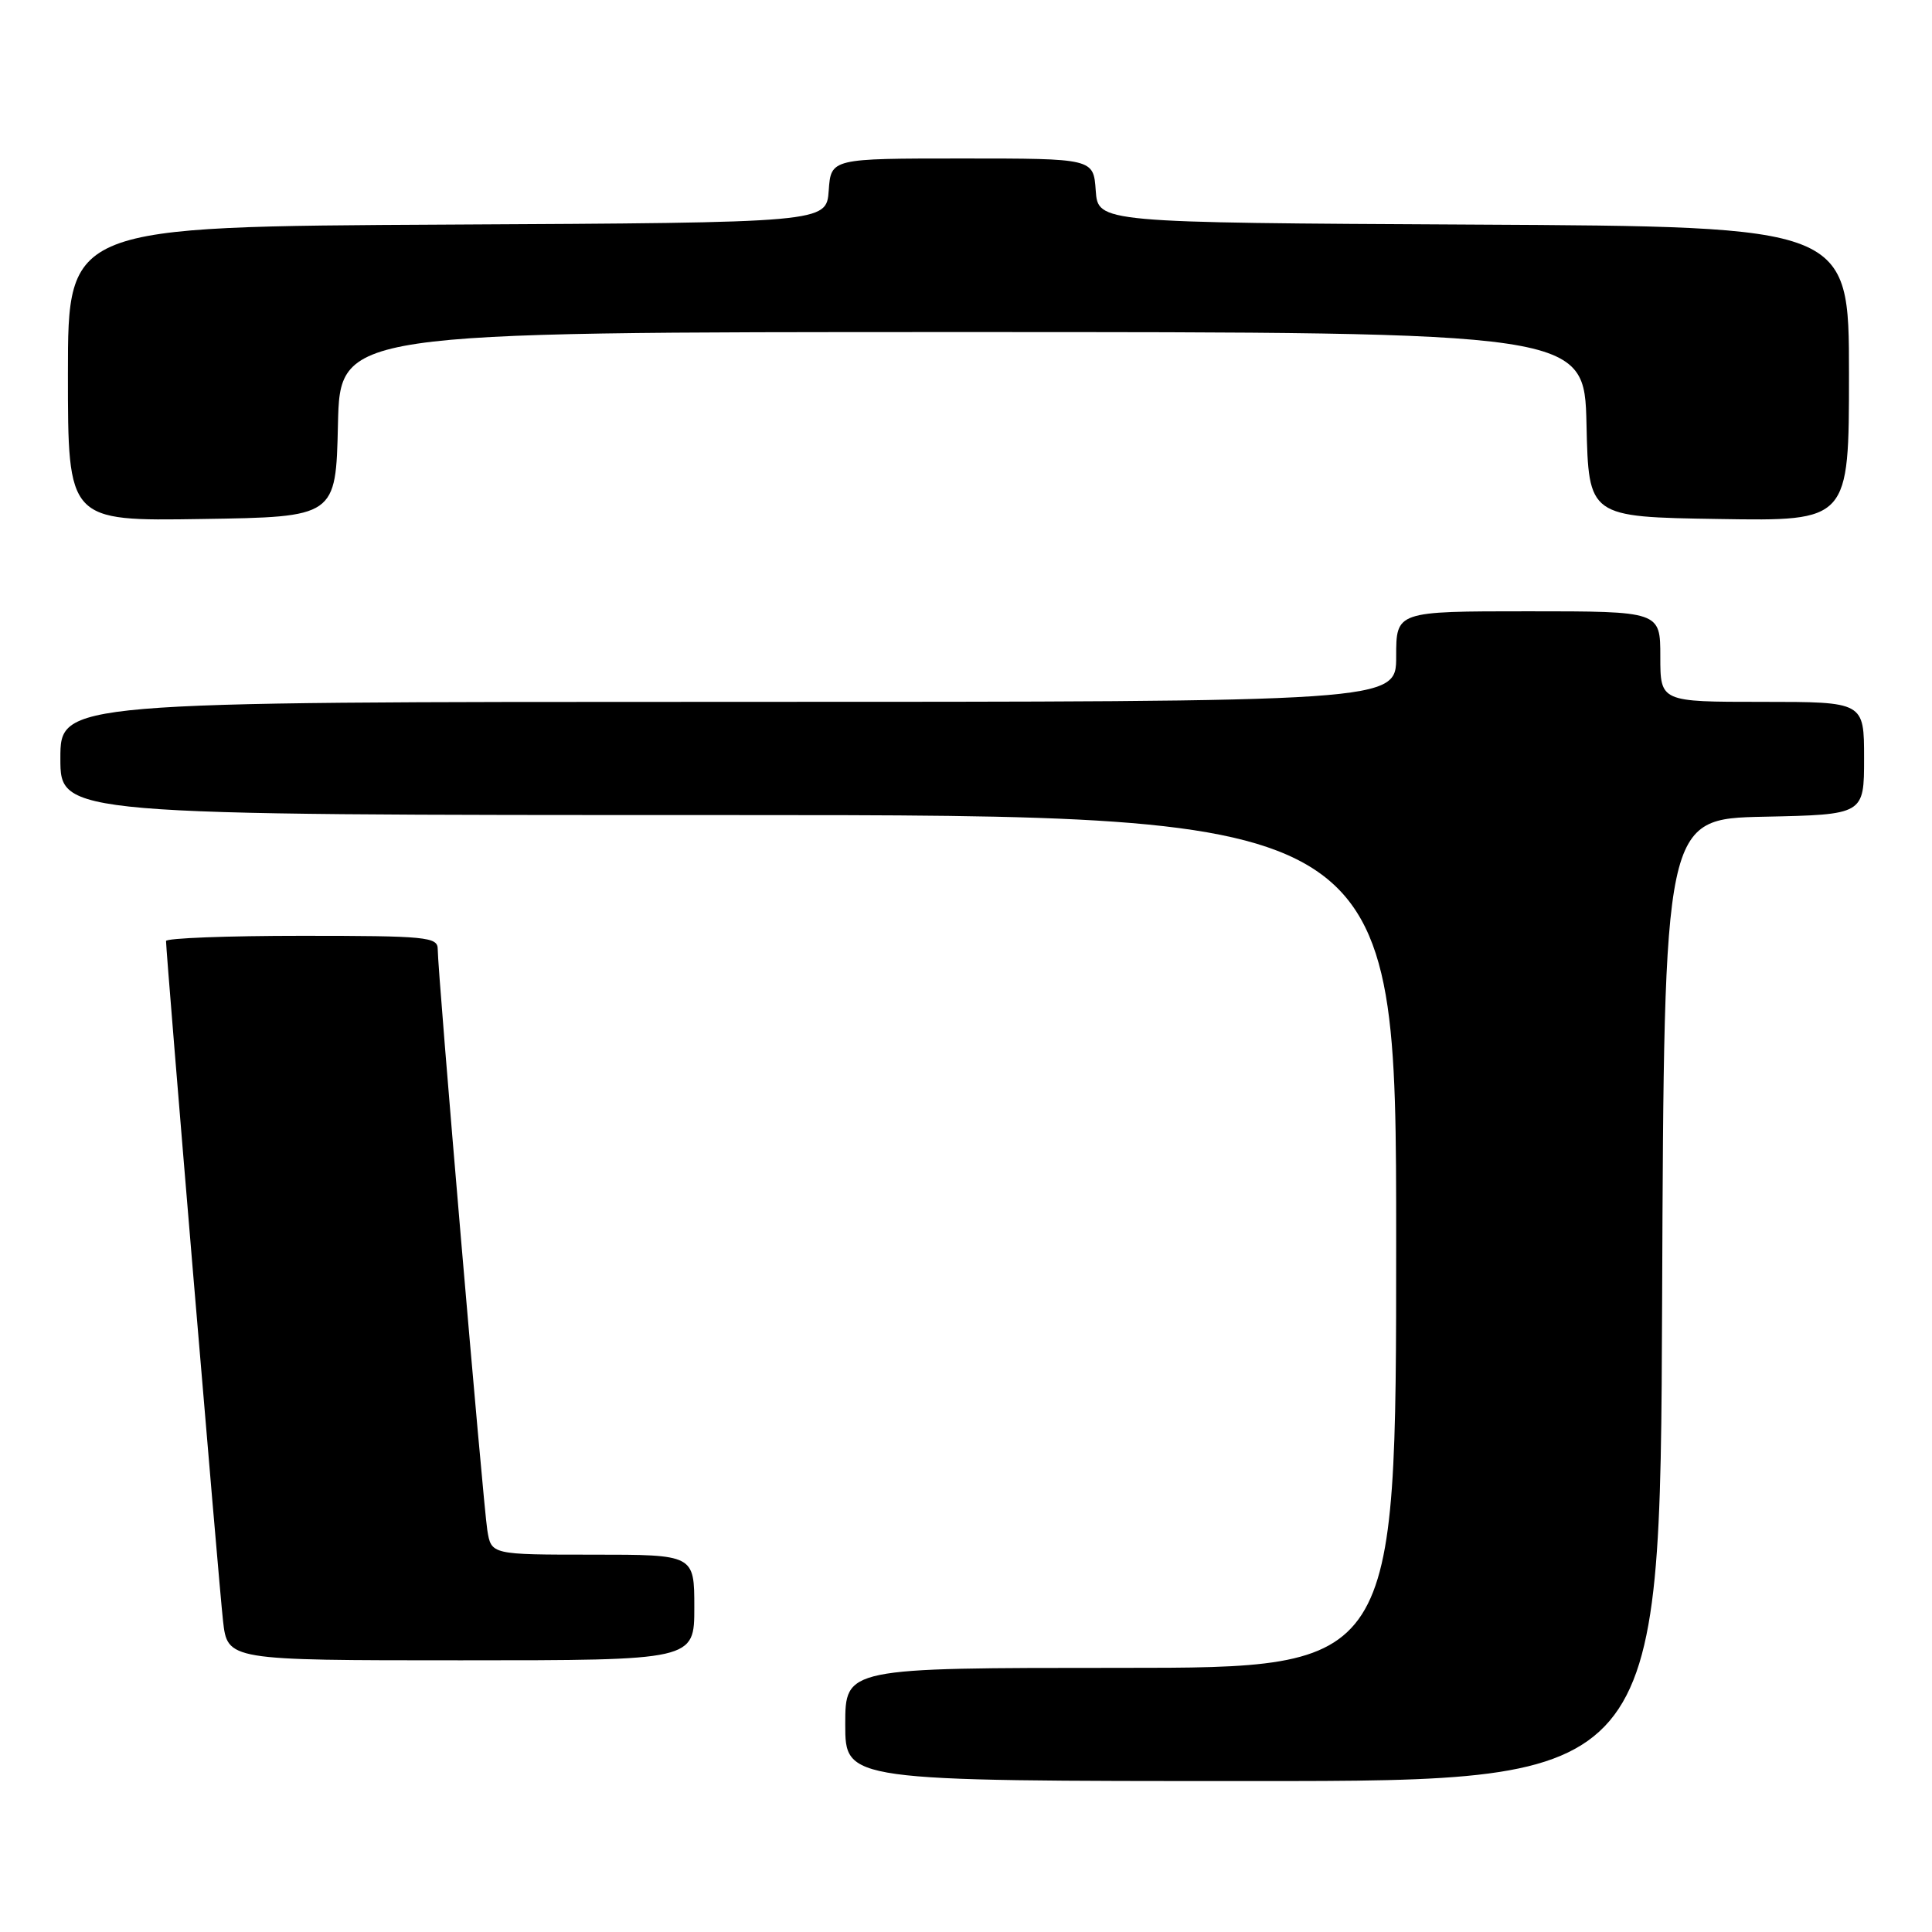 <?xml version="1.0" encoding="UTF-8" standalone="no"?>
<!DOCTYPE svg PUBLIC "-//W3C//DTD SVG 1.1//EN" "http://www.w3.org/Graphics/SVG/1.1/DTD/svg11.dtd" >
<svg xmlns="http://www.w3.org/2000/svg" xmlns:xlink="http://www.w3.org/1999/xlink" version="1.1" viewBox="0 0 256 256">
 <g >
 <path fill="currentColor"
d=" M 220.24 172.25 C 220.50 108.50 220.50 108.50 233.75 108.22 C 247.00 107.94 247.00 107.94 247.00 100.47 C 247.00 93.00 247.00 93.00 233.50 93.00 C 220.00 93.00 220.00 93.00 220.00 87.00 C 220.00 81.00 220.00 81.00 202.50 81.00 C 185.00 81.00 185.00 81.00 185.00 87.00 C 185.00 93.00 185.00 93.00 96.50 93.00 C 8.00 93.00 8.00 93.00 8.00 100.50 C 8.00 108.00 8.00 108.00 96.50 108.00 C 185.00 108.00 185.00 108.00 185.00 164.50 C 185.00 221.00 185.00 221.00 148.50 221.00 C 112.00 221.00 112.00 221.00 112.00 228.50 C 112.00 236.00 112.00 236.00 165.99 236.00 C 219.99 236.00 219.99 236.00 220.24 172.25 Z  M 92.00 213.00 C 92.00 206.00 92.00 206.00 78.55 206.00 C 65.09 206.00 65.09 206.00 64.57 202.75 C 64.02 199.29 57.99 128.71 58.00 125.75 C 58.00 124.15 56.48 124.00 40.00 124.00 C 30.10 124.00 22.00 124.31 22.00 124.69 C 22.00 126.35 29.01 210.03 29.55 214.75 C 30.14 220.00 30.14 220.00 61.07 220.00 C 92.00 220.00 92.00 220.00 92.00 213.00 Z  M 44.78 56.25 C 45.06 44.00 45.06 44.00 127.50 44.00 C 209.94 44.00 209.94 44.00 210.22 56.25 C 210.50 68.50 210.50 68.50 227.75 68.77 C 245.00 69.05 245.00 69.05 245.00 49.53 C 245.00 30.02 245.00 30.02 195.25 29.76 C 145.50 29.50 145.50 29.50 145.19 25.25 C 144.89 21.00 144.89 21.00 127.50 21.00 C 110.11 21.00 110.11 21.00 109.81 25.25 C 109.50 29.50 109.50 29.50 59.25 29.76 C 9.00 30.02 9.00 30.02 9.00 49.53 C 9.00 69.05 9.00 69.05 26.75 68.77 C 44.50 68.50 44.50 68.50 44.78 56.25 Z "/>
</g>
</svg>